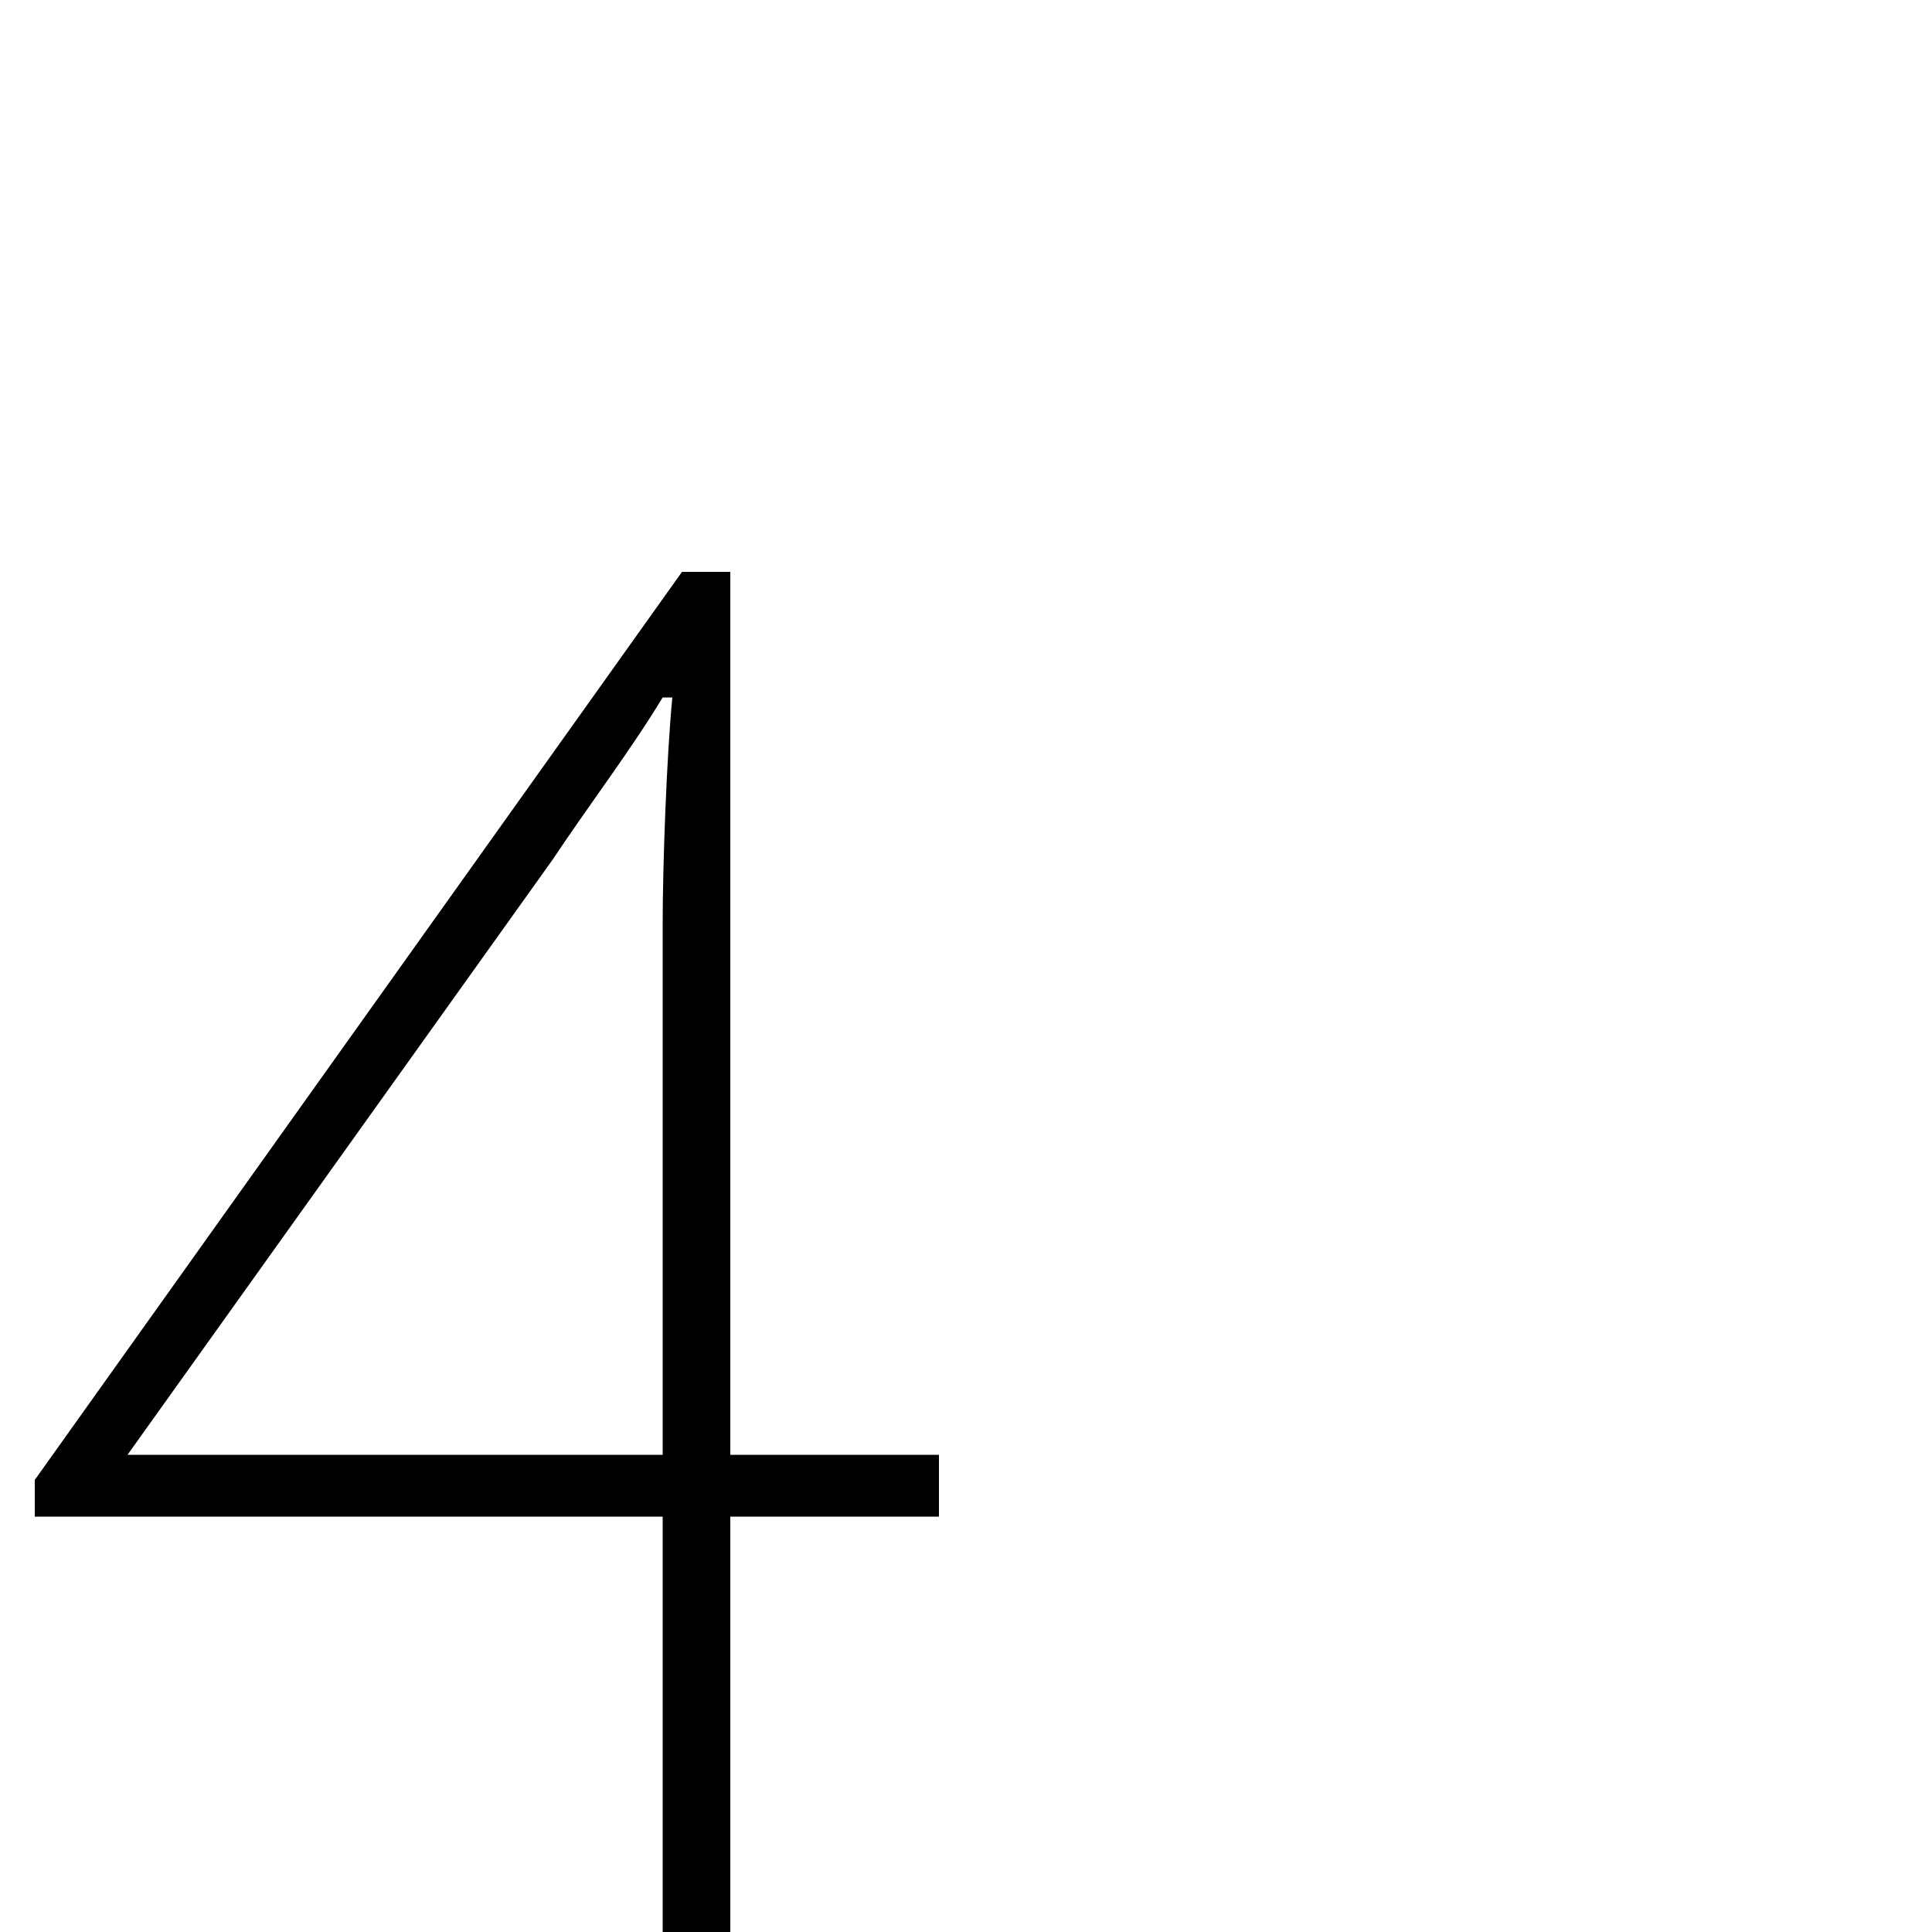 <svg xmlns="http://www.w3.org/2000/svg" viewBox="0 -1000 1000 1000">
	<path fill="#000000" d="M66 -247L286 -555C306 -585 326 -611 343 -639H348C345 -608 343 -552 343 -522V-247ZM343 0H378V-215H486V-247H378V-704H353L18 -234V-215H343Z"/>
</svg>